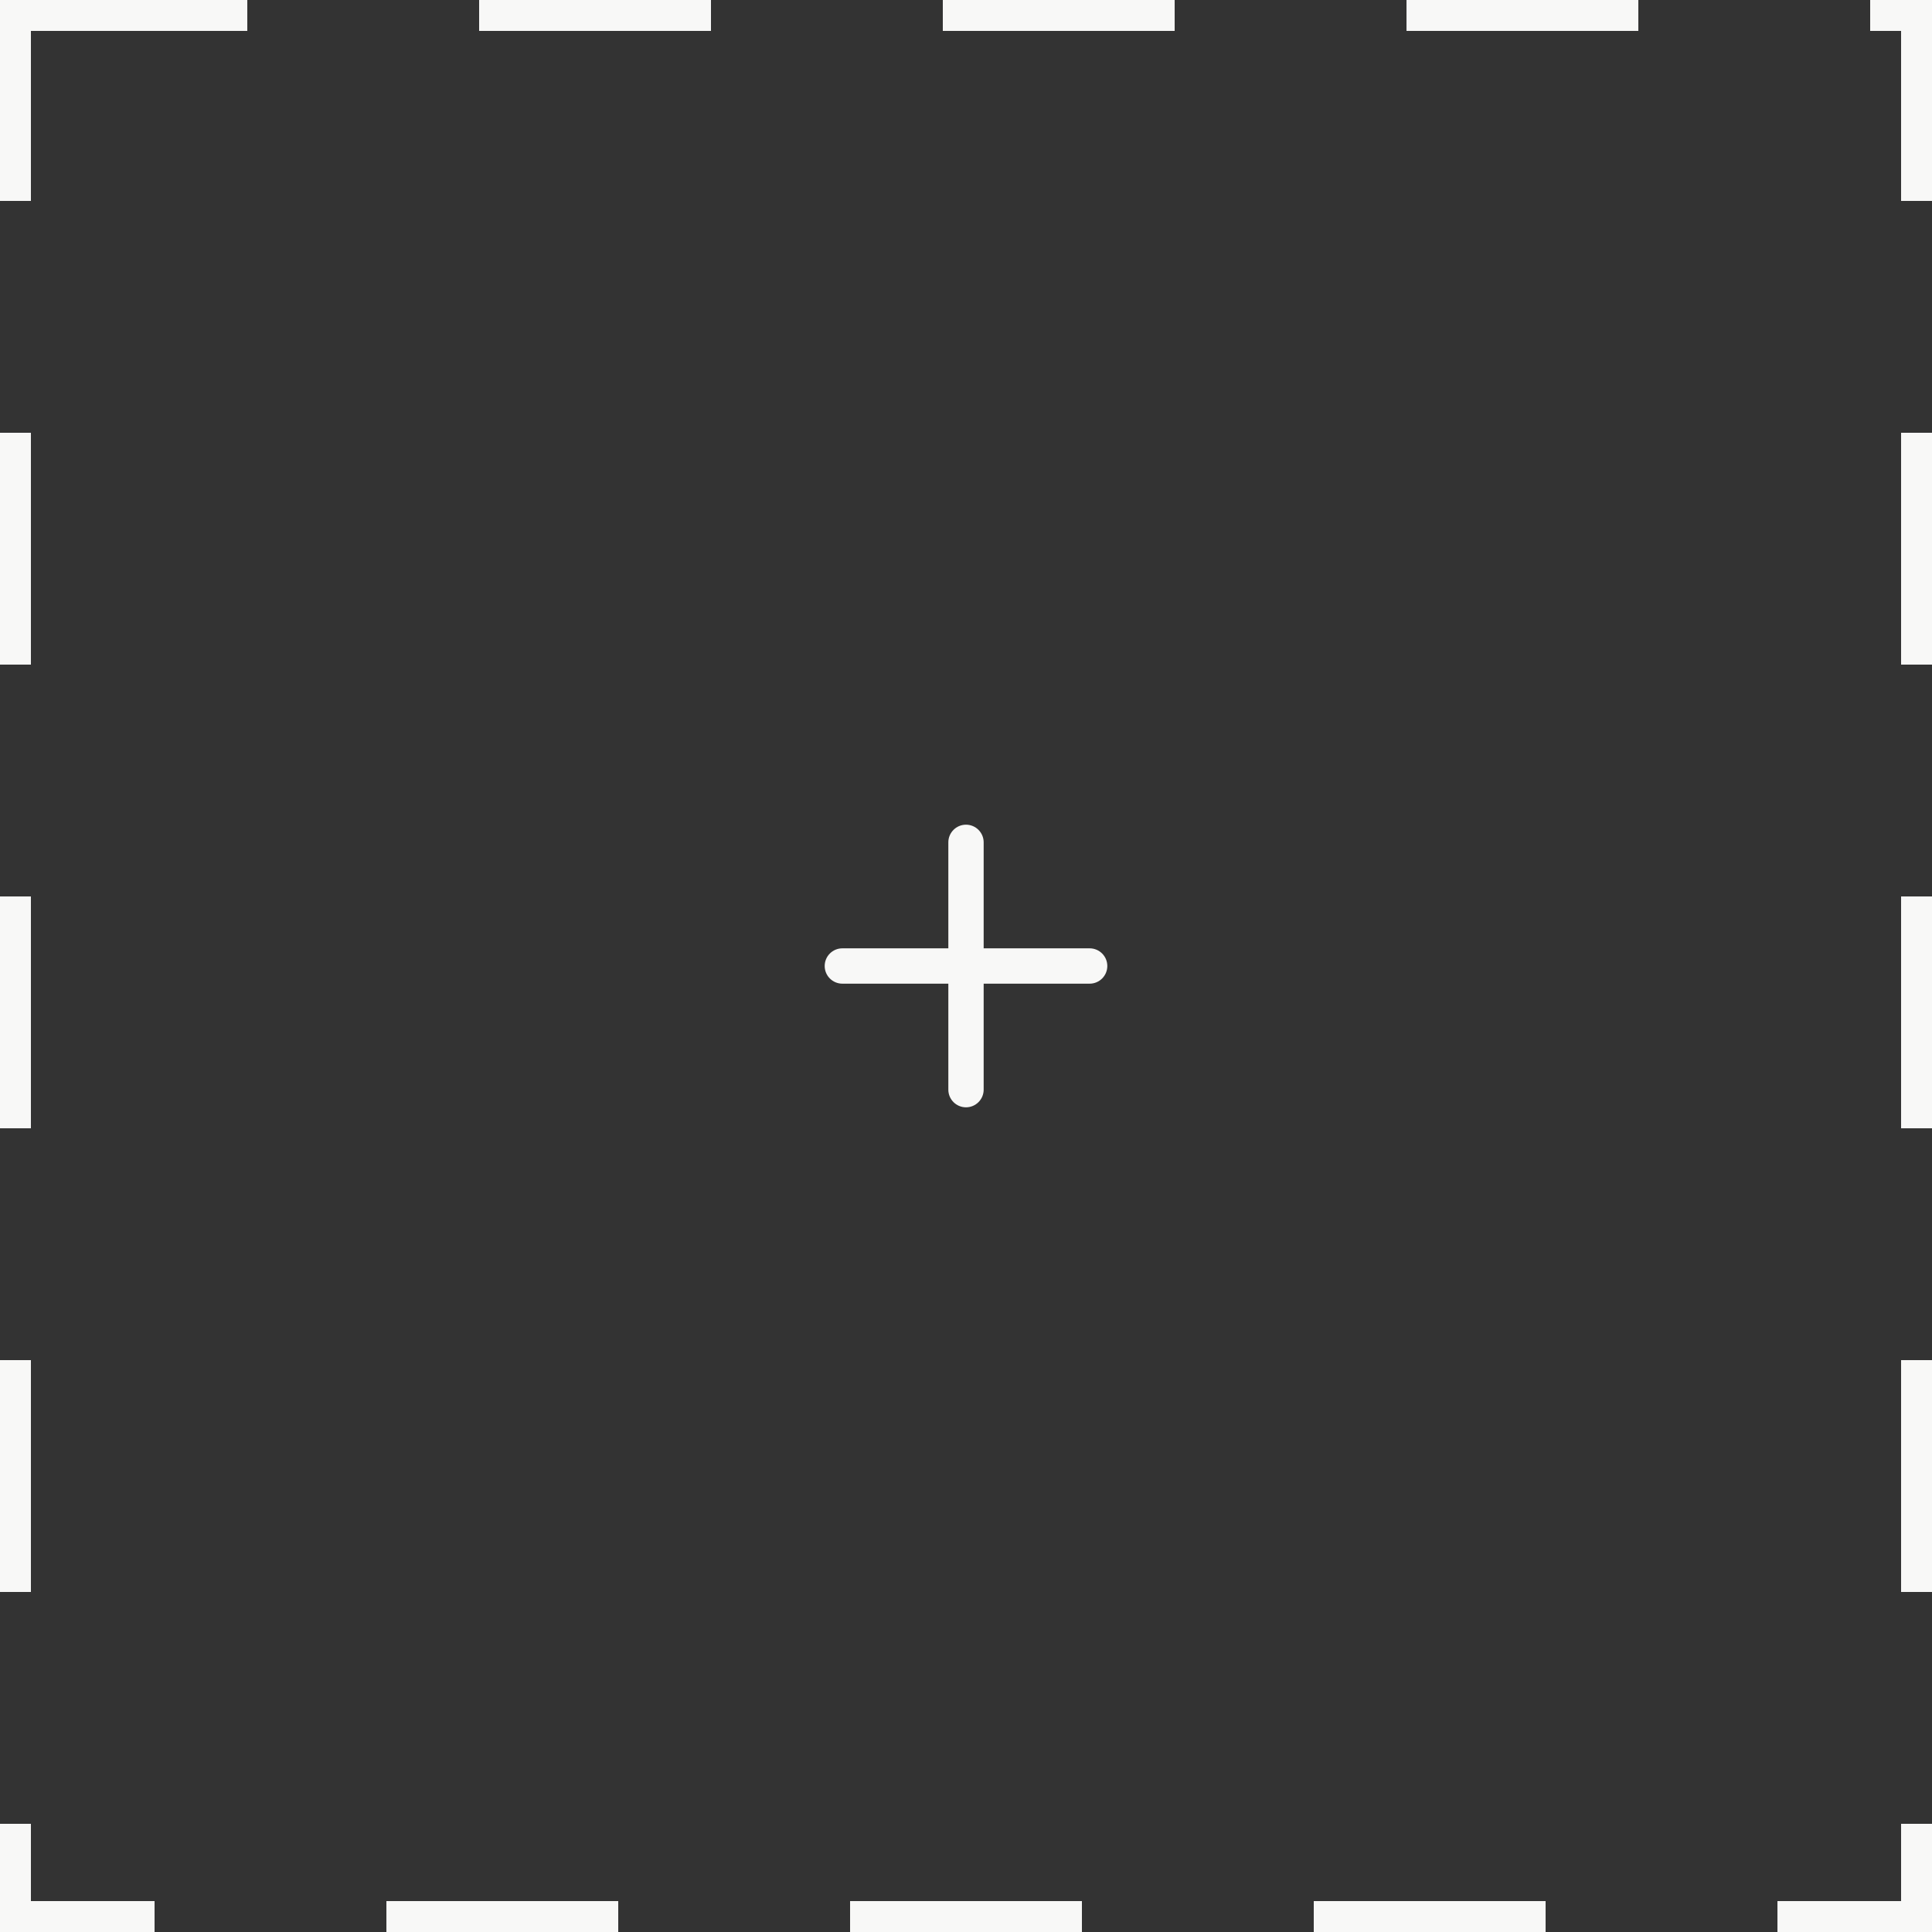 <svg width="125" height="125" viewBox="0 0 125 125" fill="none" xmlns="http://www.w3.org/2000/svg">
<rect x="0" y="0" width="125" height="125" fill="#333333" stroke="none"/>
<rect x="1" y="1" width="123" height="123" stroke="#F8F8F7" stroke-width="2" stroke-dasharray="15 15"/>
<path d="M62.5 53.357C63.131 53.357 63.643 53.869 63.643 54.5V61.357H70.5C71.131 61.357 71.643 61.869 71.643 62.5C71.643 63.131 71.131 63.643 70.5 63.643H63.643V70.5C63.643 71.131 63.131 71.643 62.5 71.643C61.869 71.643 61.357 71.131 61.357 70.5V63.643H54.5C53.869 63.643 53.357 63.131 53.357 62.5C53.357 61.869 53.869 61.357 54.5 61.357H61.357V54.5C61.357 53.869 61.869 53.357 62.5 53.357Z" fill="#F8F8F7"/>
</svg>
